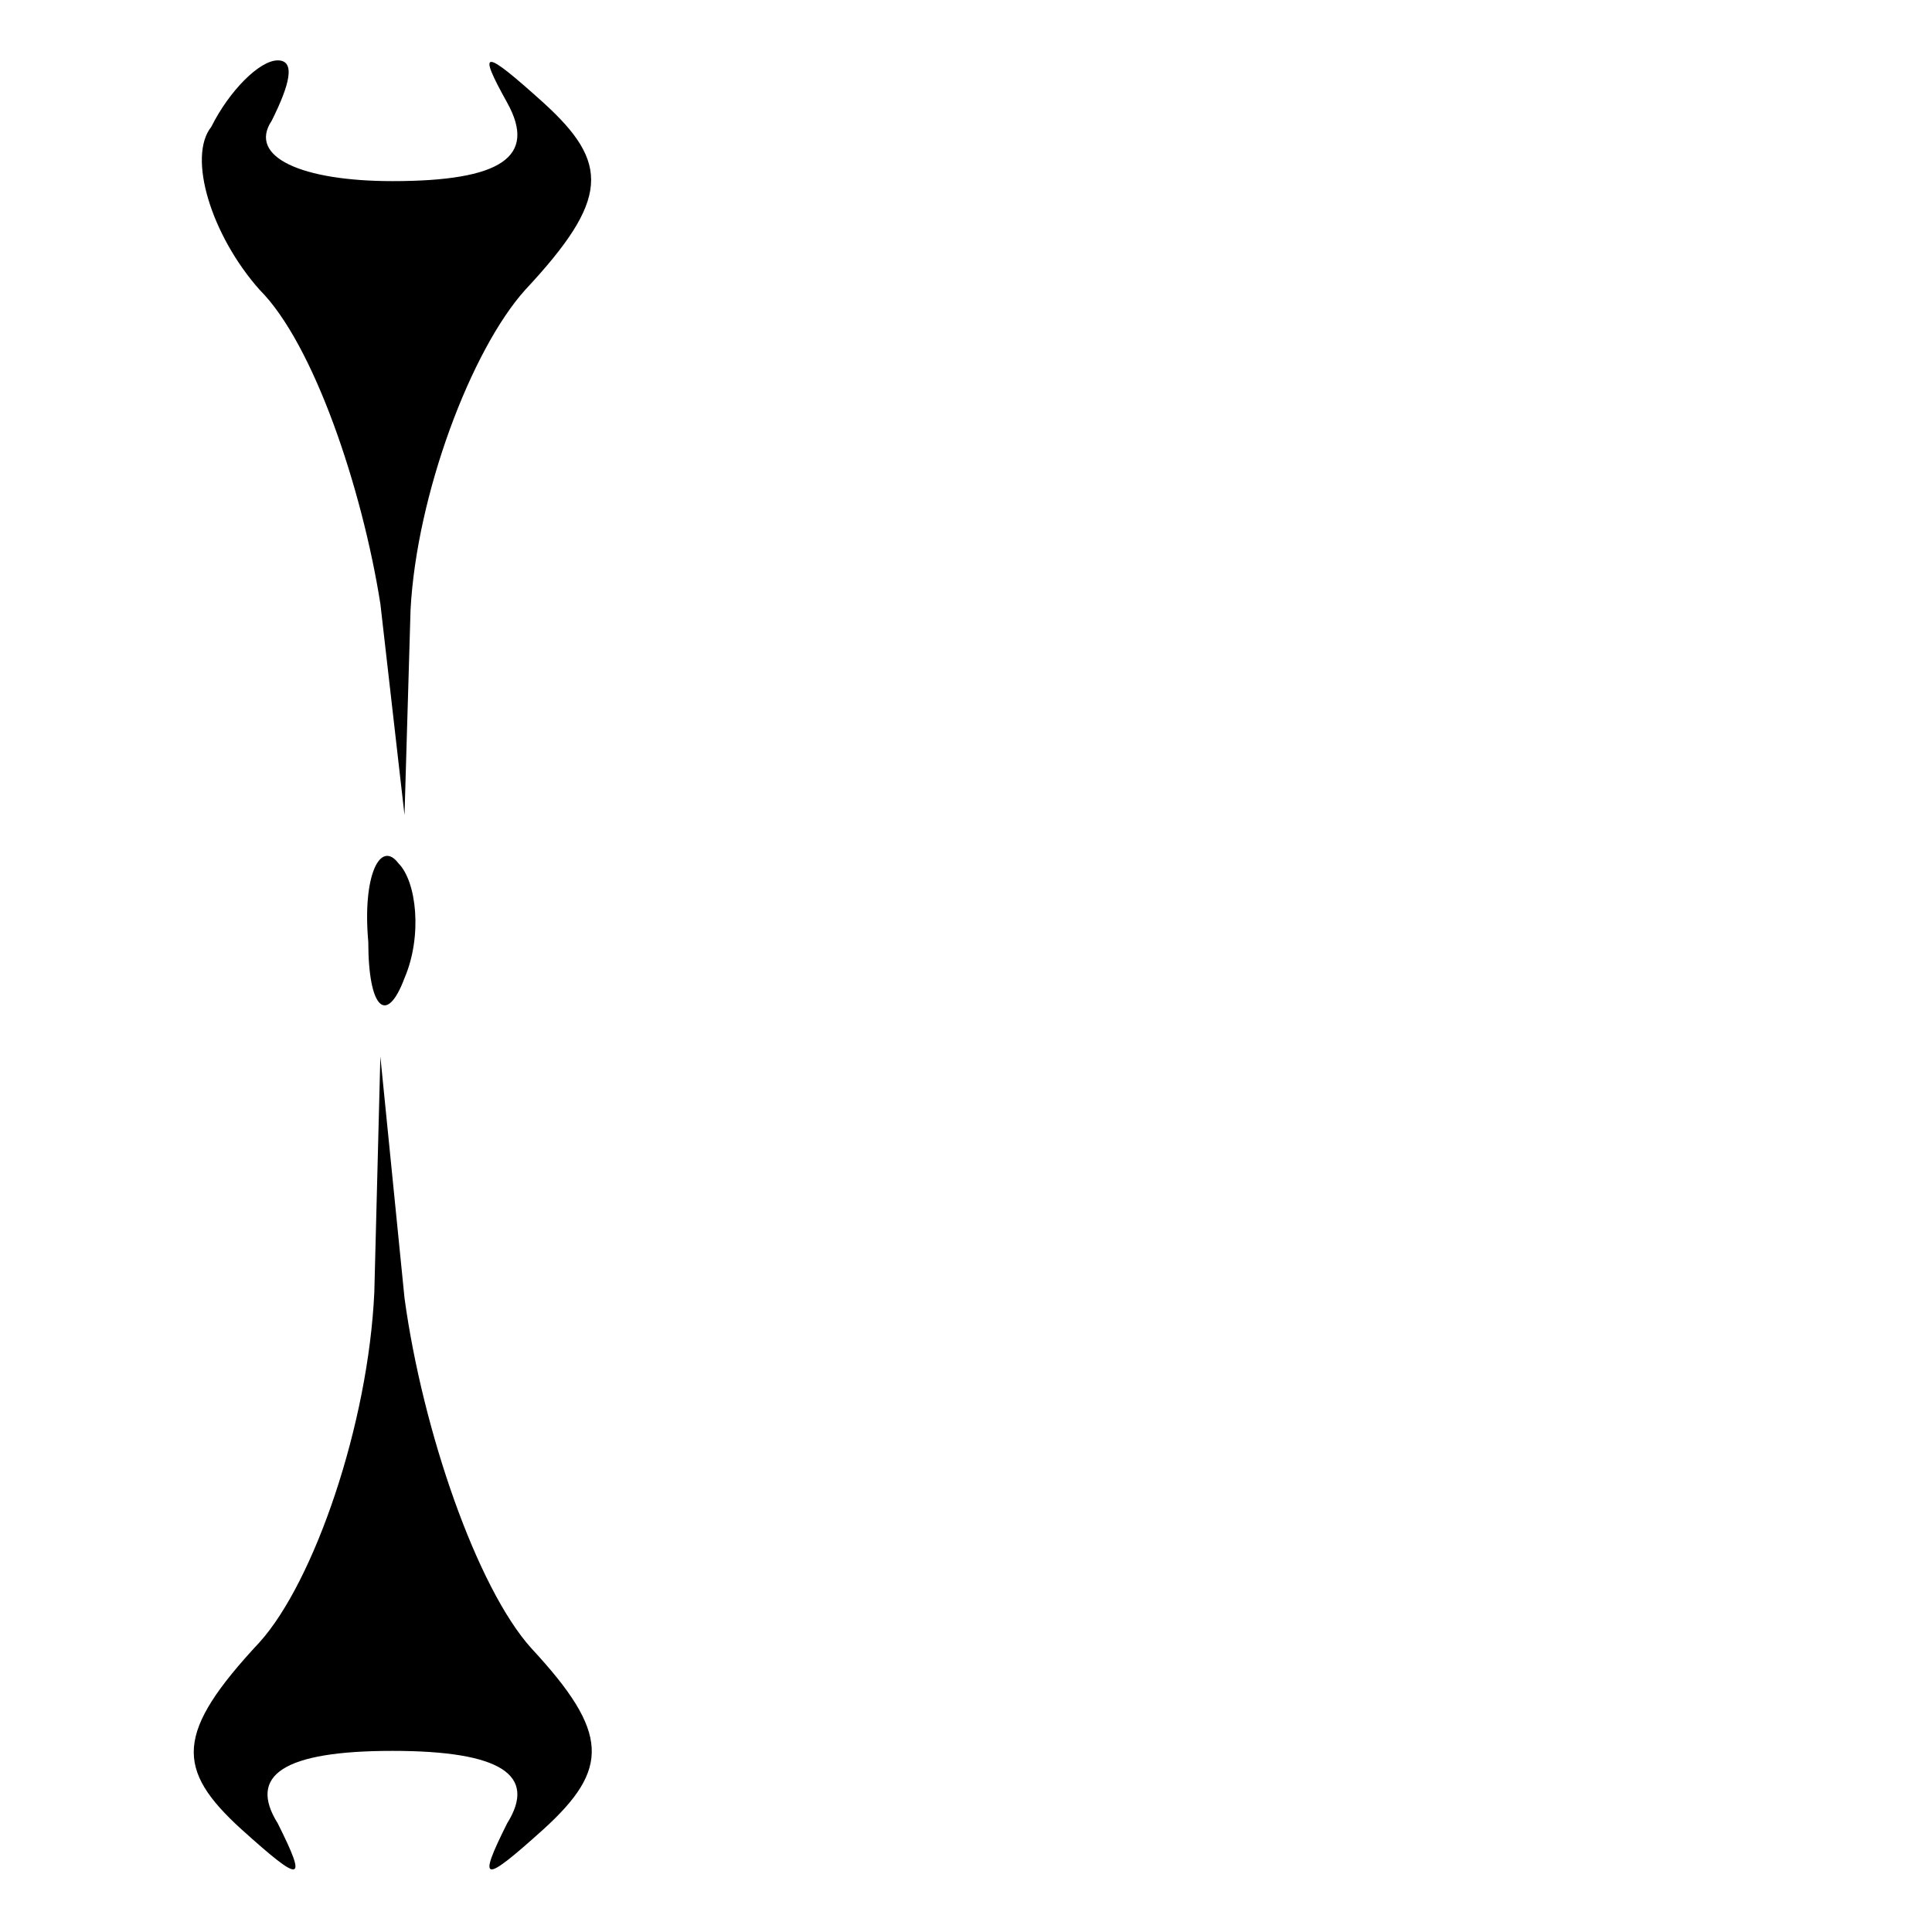<?xml version="1.0" standalone="no"?>
<!DOCTYPE svg PUBLIC "-//W3C//DTD SVG 20010904//EN"
 "http://www.w3.org/TR/2001/REC-SVG-20010904/DTD/svg10.dtd">
<svg version="1.0" xmlns="http://www.w3.org/2000/svg"
 width="32pt" height="32pt" viewBox="0 0 32 32"
 preserveAspectRatio="xMidYMid meet">
<g transform="translate(0,32) scale(0.1,-0.1)"
fill="#000000" stroke="none">
<path fill="#000000" stroke="none" d="M35 299 c-4 -5 0 -18 8 -27 9 -9 17
-33 20 -52 l4 -35 1 34 c1 19 10 43 19 53 14 15 14 21 3 31 -10 9 -11 9 -6 0
5 -9 -1 -13 -19 -13 -15 0 -24 4 -20 10 3 6 4 10 1 10 -3 0 -8 -5 -11 -11z"/>
<path fill="#000000" stroke="none" d="M61 164 c0 -11 3 -14 6 -6 3 7 2 16 -1
19 -3 4 -6 -2 -5 -13z"/>
<path fill="#000000" stroke="none" d="M62 106 c-1 -22 -10 -48 -19 -58 -14
-15 -14 -21 -3 -31 10 -9 11 -9 6 1 -5 8 1 12 19 12 18 0 24 -4 19 -12 -5 -10
-4 -10 6 -1 11 10 11 16 -2 30 -9 10 -18 36 -21 58 l-4 40 -1 -39z"/>
</g>
</svg>

